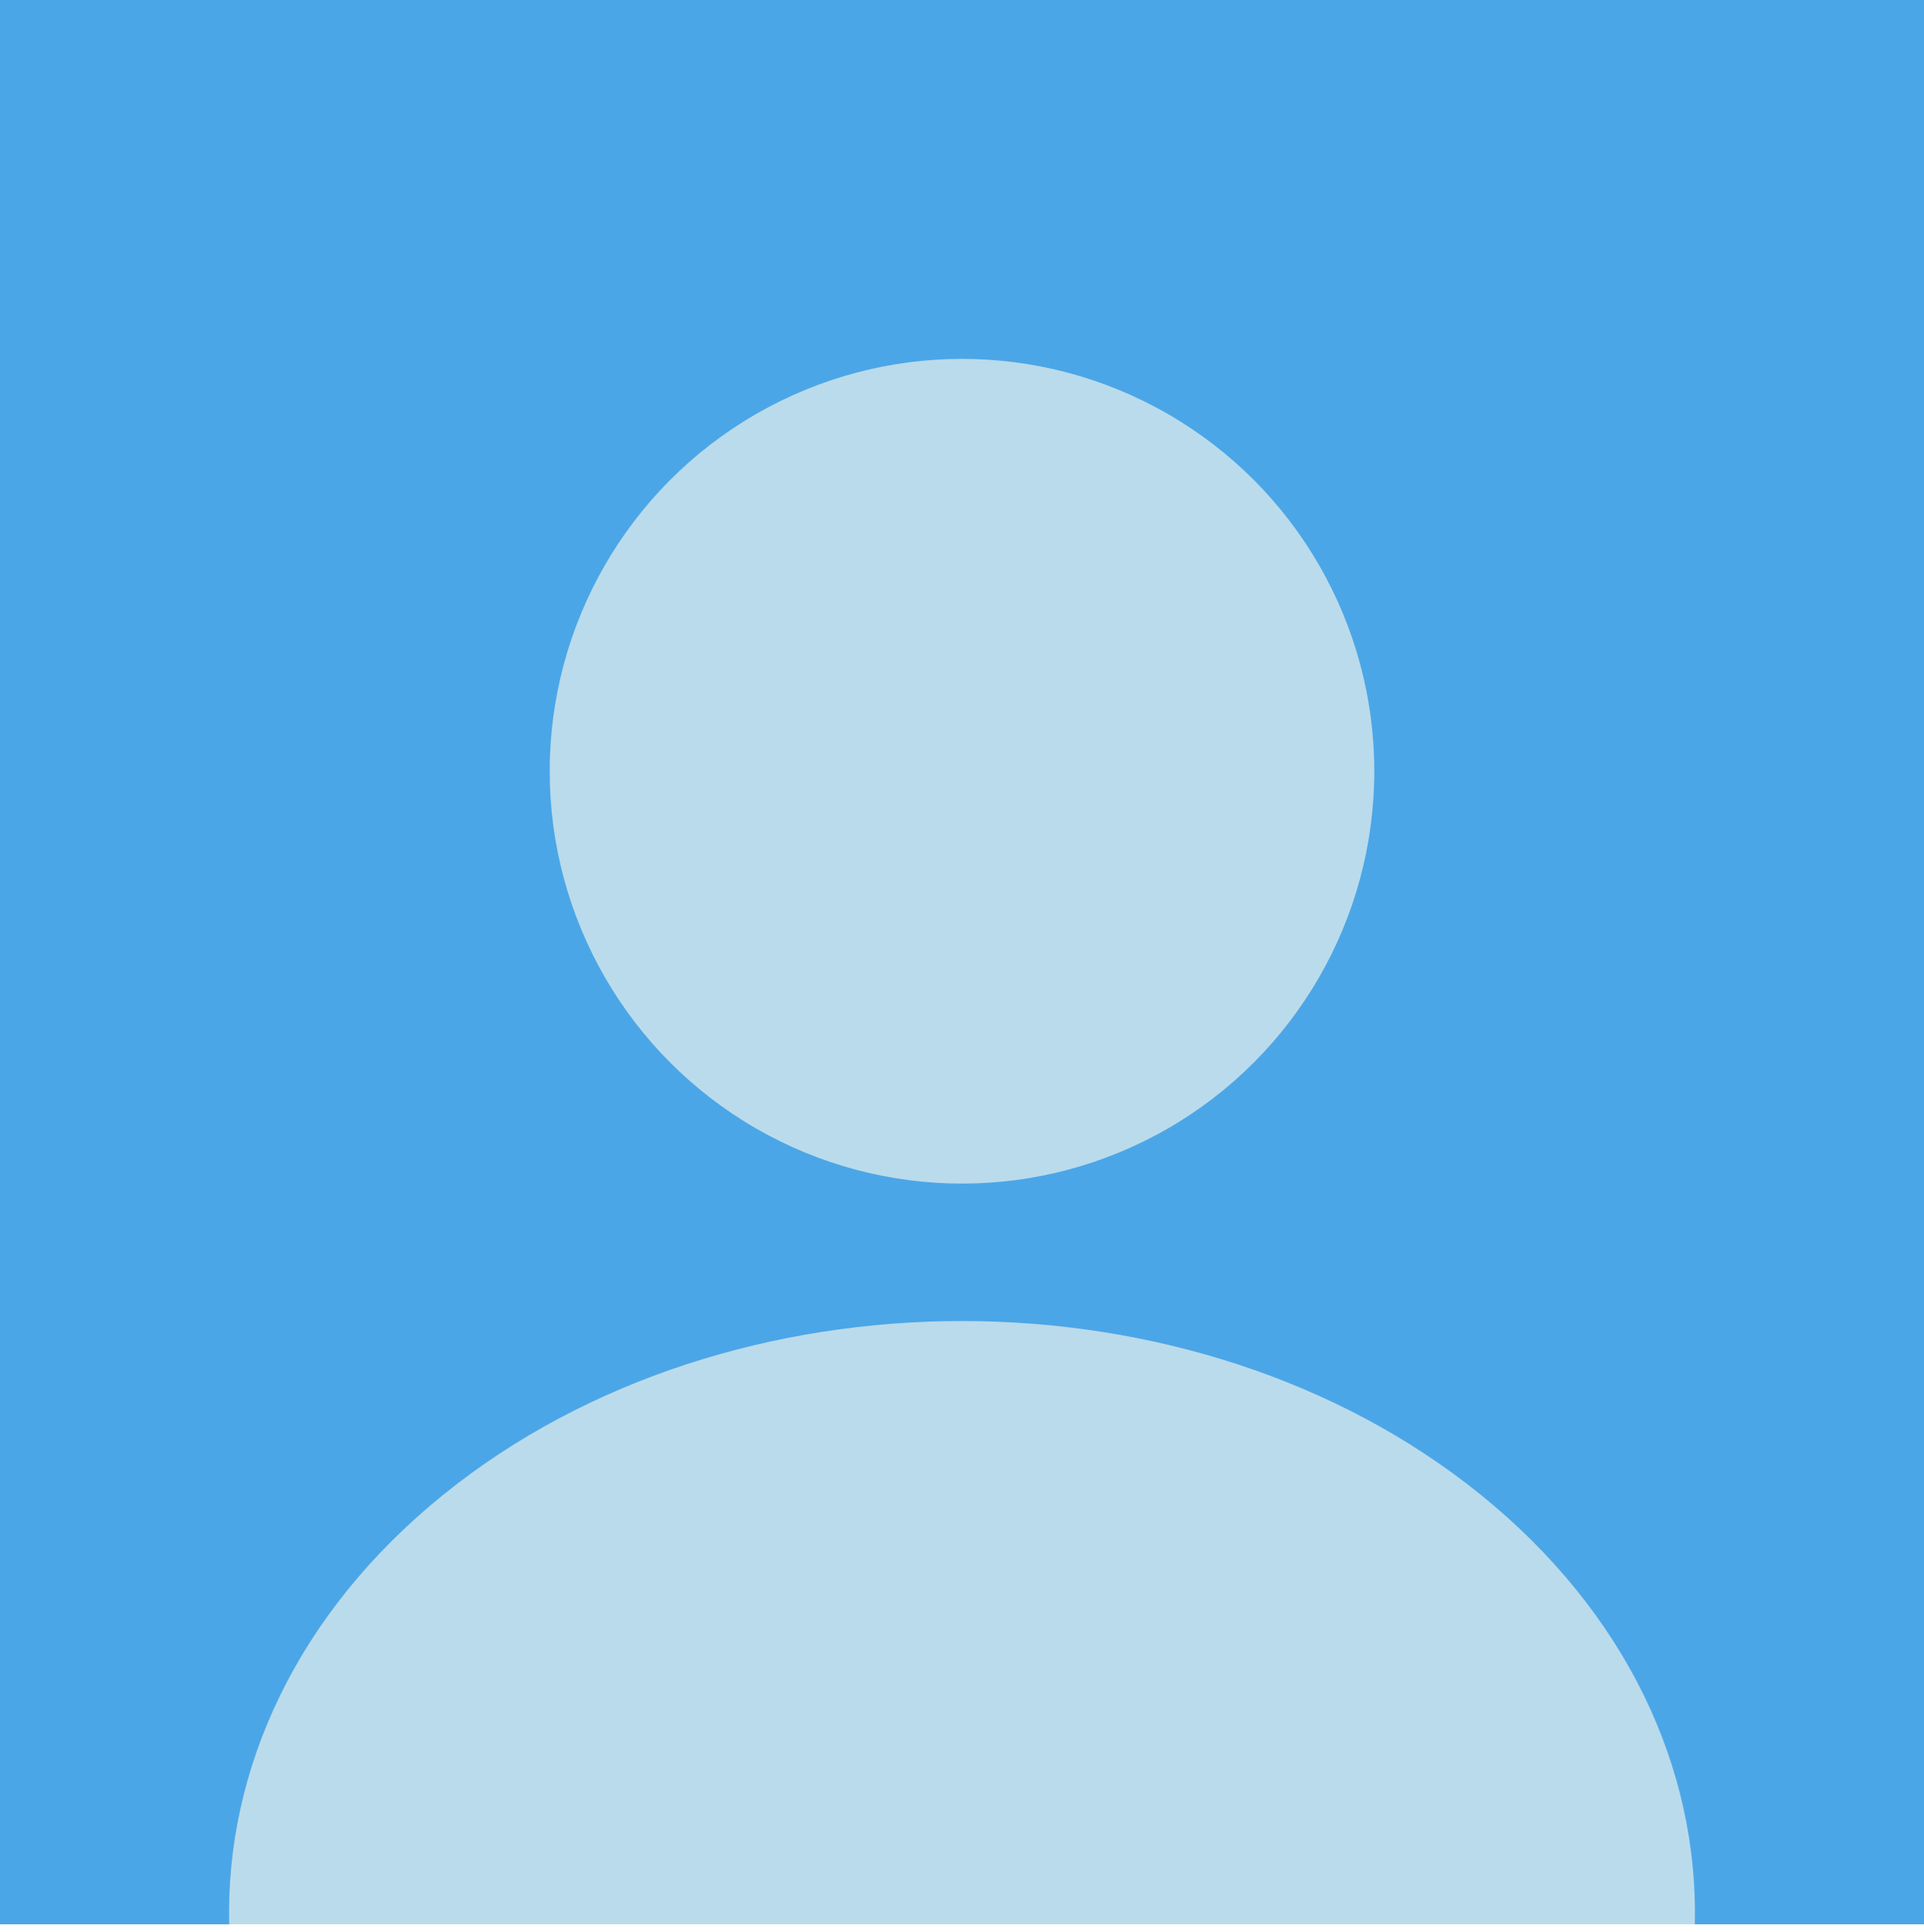 <?xml version="1.0" encoding="UTF-8"?>
<!-- This Source Code Form is subject to the terms of the Mozilla Public
   - License, v. 2.0. If a copy of the MPL was not distributed with this
   - file, You can obtain one at http://mozilla.org/MPL/2.0/. -->
<svg xmlns="http://www.w3.org/2000/svg" viewBox="129 5 252 253" width="21pc" height="253pt">
  <rect x="129" y="5" width="252" height="252" fill="#4ba6e7"/>
  <circle cx="255" cy="106" r="54" fill="#badbeb"/>
  <path fill="#badbeb" d="M 159.018 257 L 350.982 257 C 351.467 236.669 342.1 216.214 322.882 200.699 C 285.392 170.434 224.608 170.434 187.118 200.699 C 167.9 216.214 158.533 236.669 159.018 257 Z"/>
</svg>
